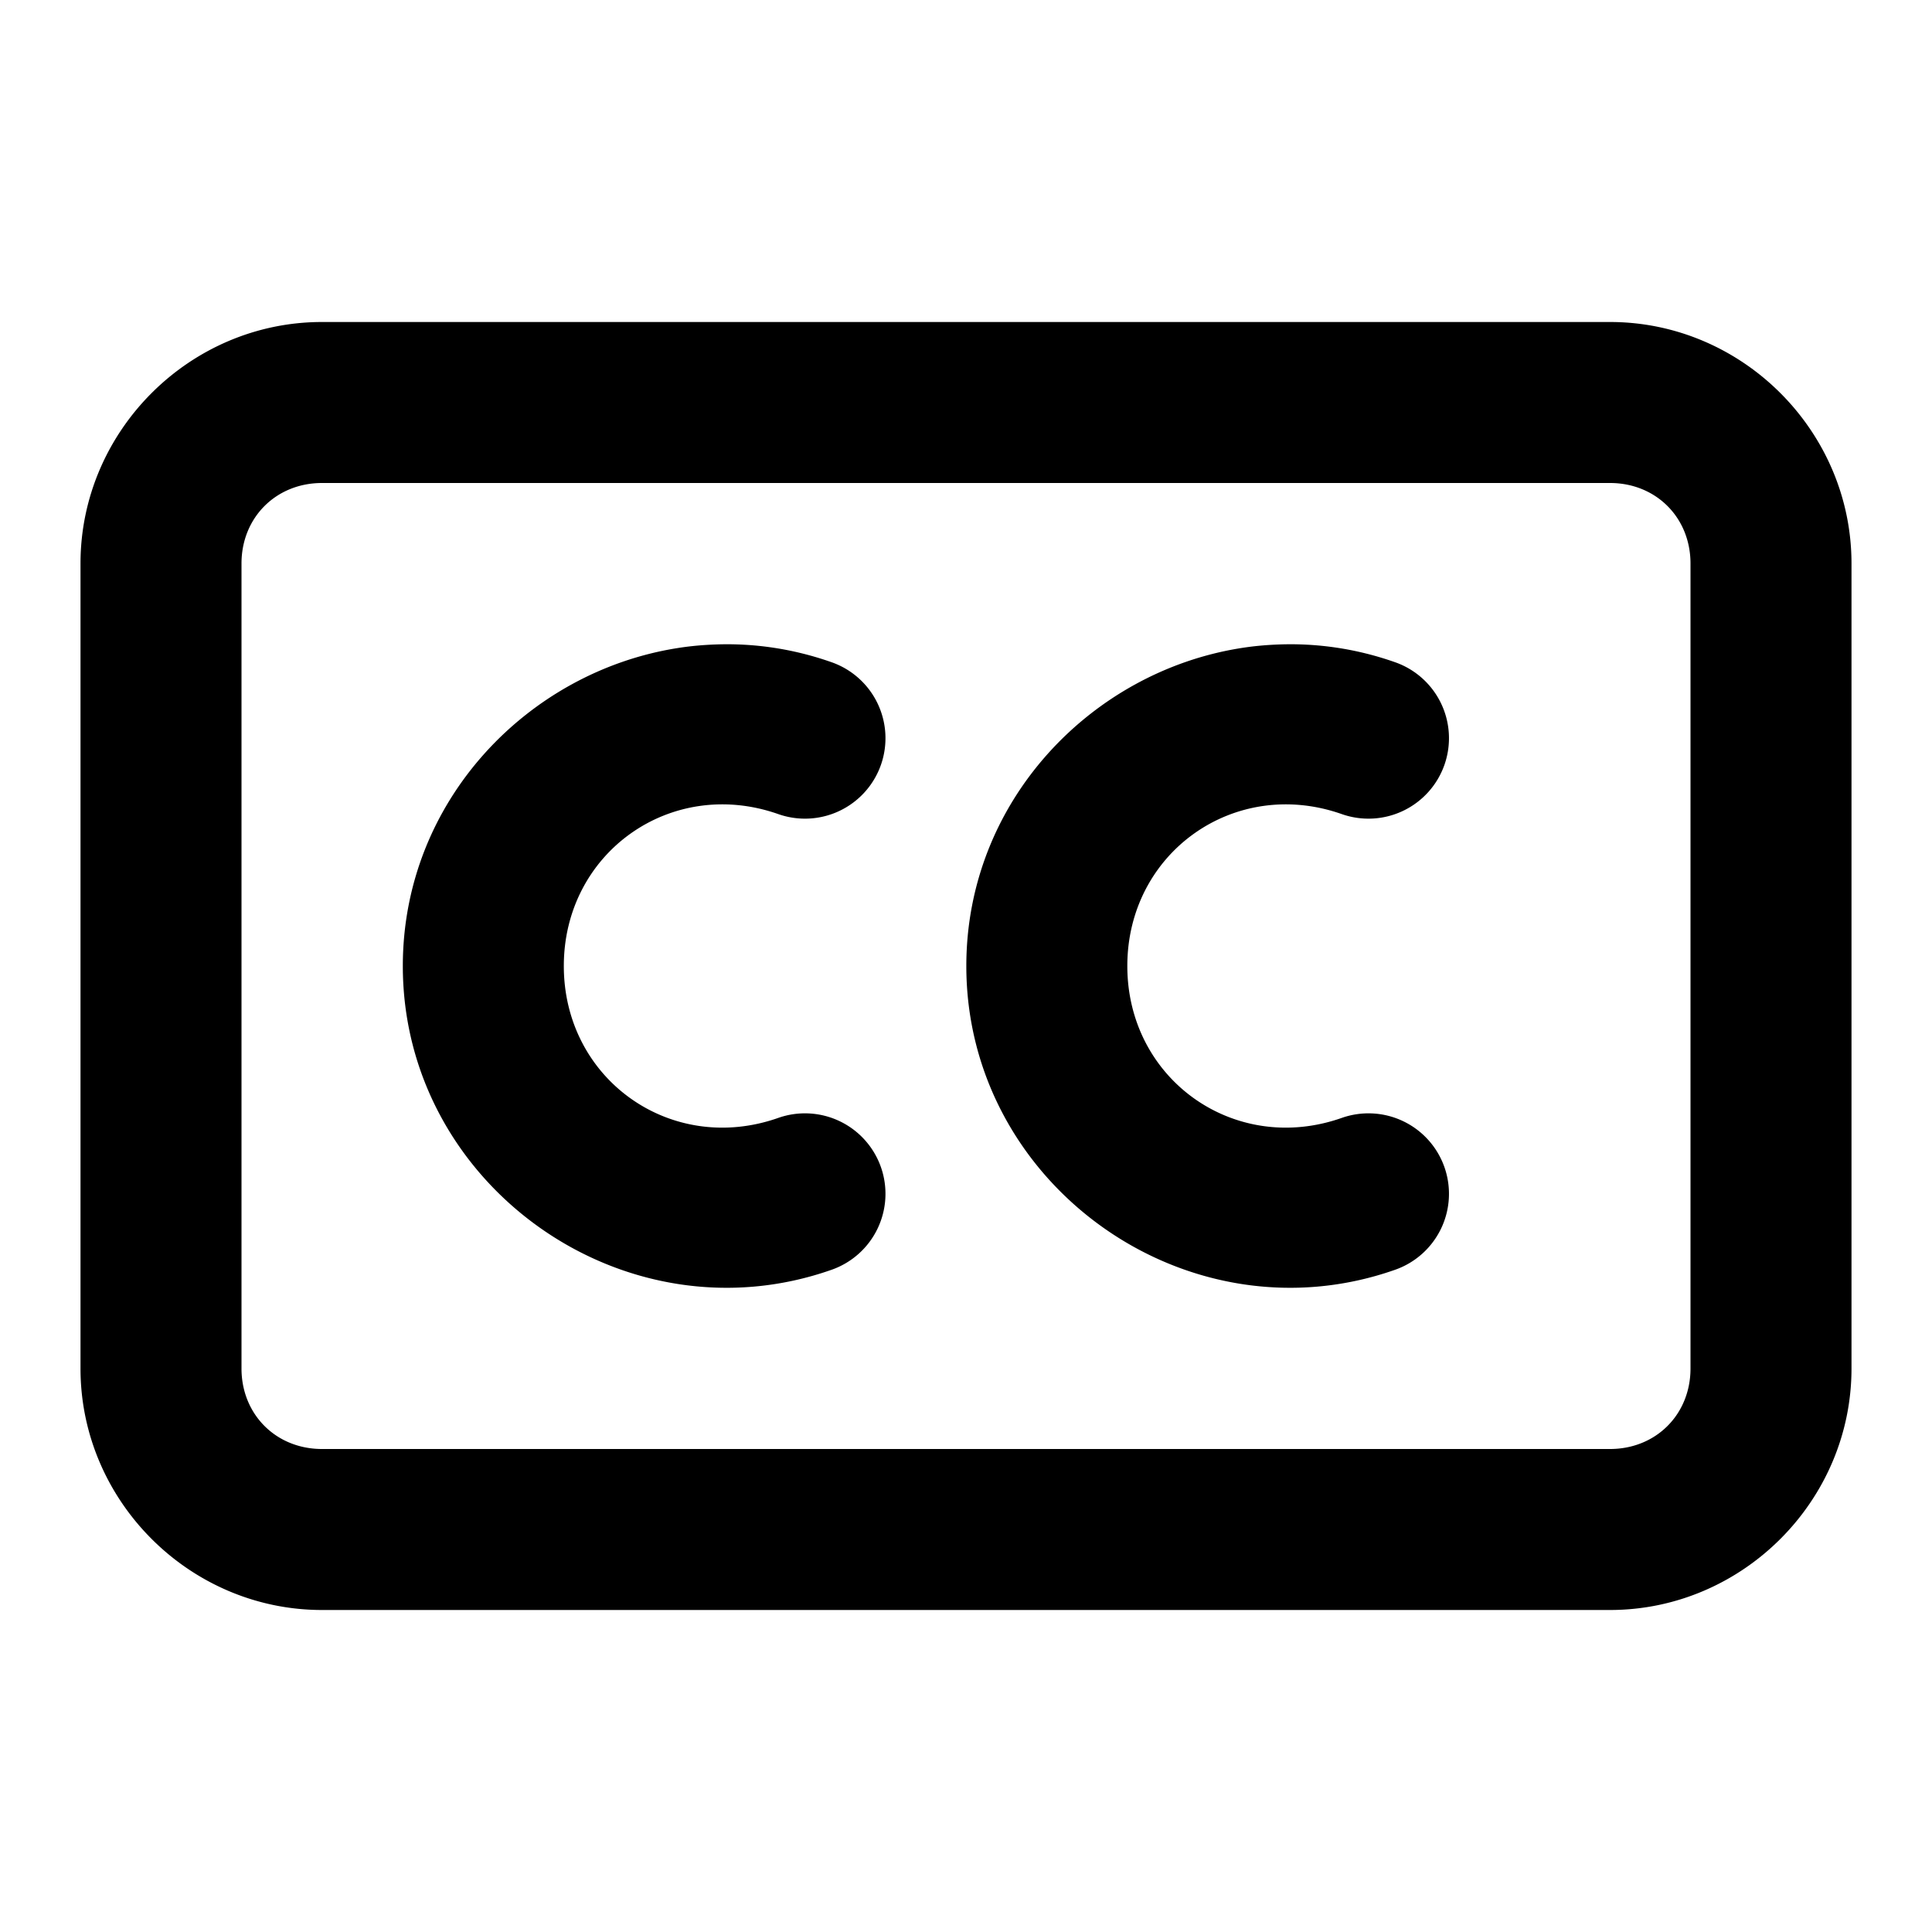 <?xml version="1.0" encoding="UTF-8" standalone="no"?>
<svg xmlns="http://www.w3.org/2000/svg" xmlns:svg="http://www.w3.org/2000/svg" width="24" height="24" viewBox="0 0 24 24" fill="currentColor" tags="tv,movie,video,closed captions,subtitles,subhead,transcription,transcribe,dialogue,accessibility" categories="accessibility,multimedia">
  <path d="M 4 4 C 2.355 4 1 5.355 1 7 L 1 17 C 1 18.645 2.355 20 4 20 L 20 20 C 21.645 20 23 18.645 23 17 L 23 7 C 23 5.355 21.645 4 20 4 L 4 4 z M 4 6 L 20 6 C 20.571 6 21 6.429 21 7 L 21 17 C 21 17.571 20.571 18 20 18 L 4 18 C 3.429 18 3 17.571 3 17 L 3 7 C 3 6.429 3.429 6 4 6 z M 8.885 8.006 C 8.726 8.012 8.569 8.026 8.414 8.051 C 6.554 8.346 5.004 9.954 5.004 12 C 5.004 14.727 7.759 16.679 10.332 15.773 A 1 1 0 0 0 10.943 14.498 A 1 1 0 0 0 9.668 13.887 C 8.338 14.355 7.004 13.41 7.004 12 C 7.004 10.59 8.338 9.645 9.668 10.113 A 1 1 0 0 0 10.943 9.502 A 1 1 0 0 0 10.332 8.227 C 9.85 8.057 9.361 7.988 8.885 8.006 z M 15.885 8.006 C 15.726 8.012 15.569 8.026 15.414 8.051 C 13.554 8.346 12.004 9.954 12.004 12 C 12.004 14.727 14.759 16.679 17.332 15.773 A 1 1 0 0 0 17.943 14.498 A 1 1 0 0 0 16.668 13.887 C 15.338 14.355 14.004 13.41 14.004 12 C 14.004 10.59 15.338 9.645 16.668 10.113 A 1 1 0 0 0 17.943 9.502 A 1 1 0 0 0 17.332 8.227 C 16.85 8.057 16.361 7.988 15.885 8.006 z "/>
</svg>
